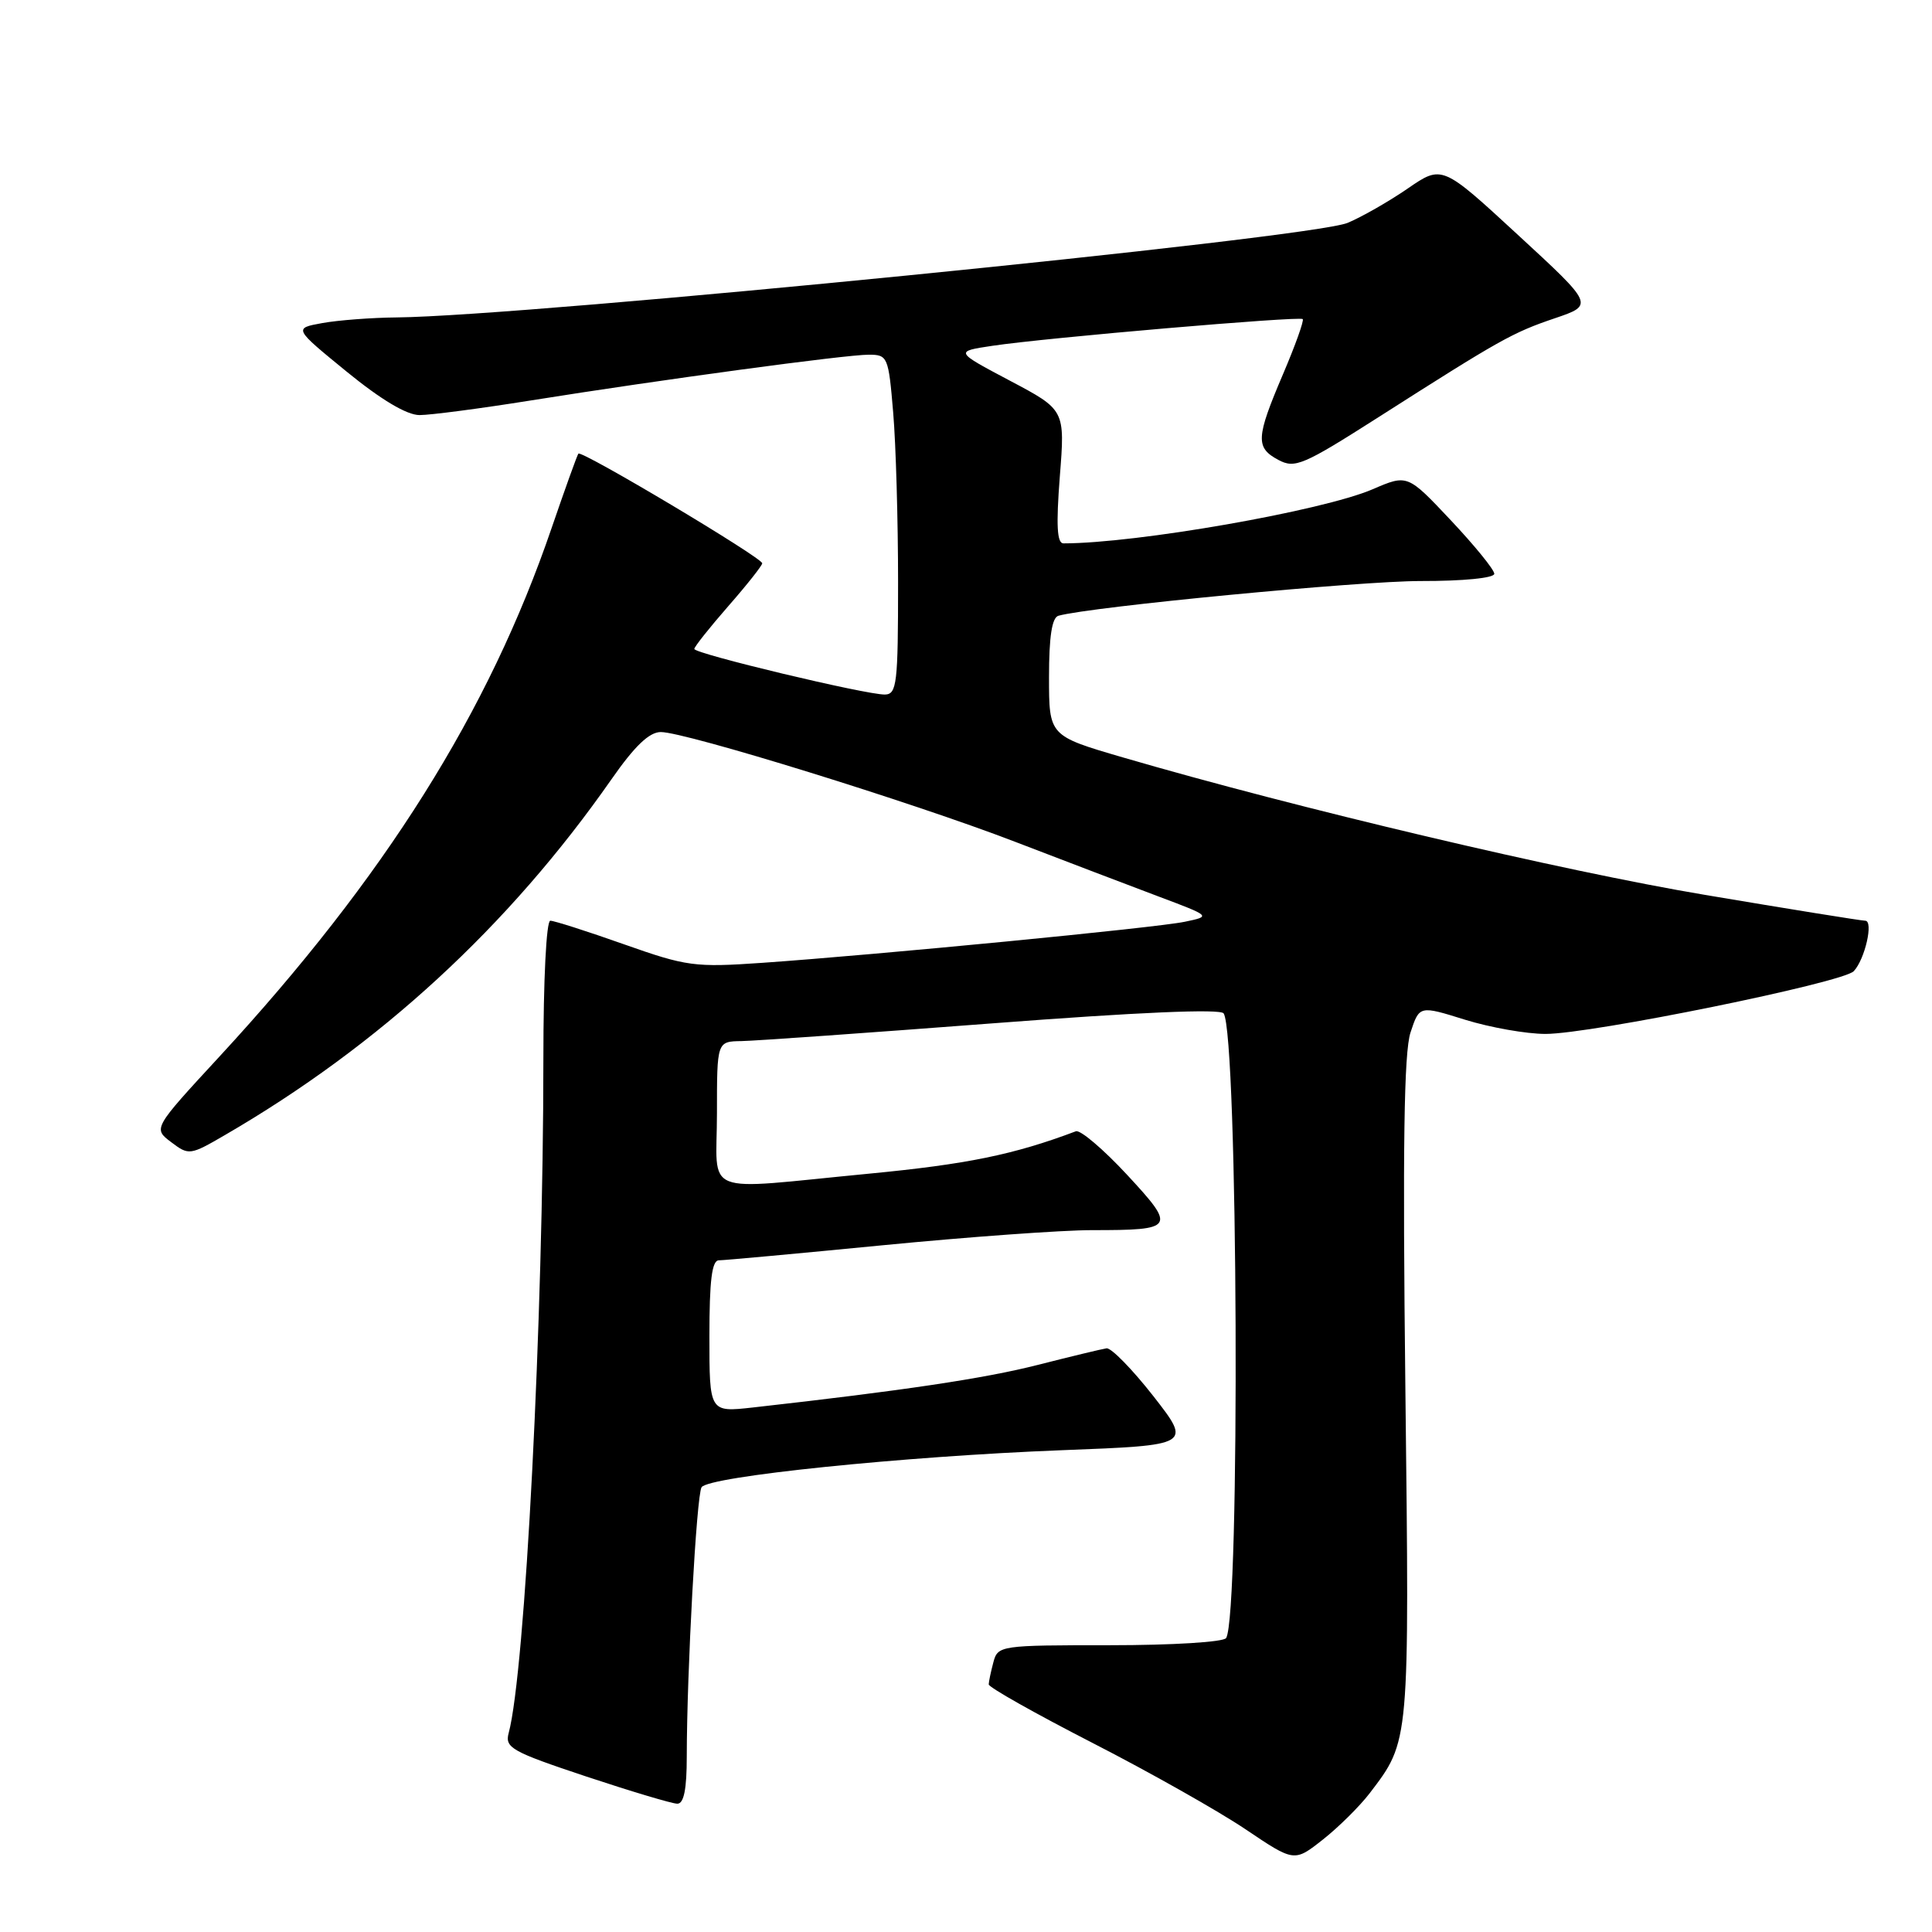 <?xml version="1.0" encoding="UTF-8" standalone="no"?>
<!DOCTYPE svg PUBLIC "-//W3C//DTD SVG 1.1//EN" "http://www.w3.org/Graphics/SVG/1.1/DTD/svg11.dtd" >
<svg xmlns="http://www.w3.org/2000/svg" xmlns:xlink="http://www.w3.org/1999/xlink" version="1.1" viewBox="0 0 256 256">
 <g >
 <path fill="currentColor"
d=" M 181.50 237.60 C 186.81 230.63 186.76 231.14 186.22 184.07 C 185.85 151.98 186.03 139.44 186.90 136.81 C 188.08 133.23 188.08 133.23 194.13 135.12 C 197.46 136.15 202.25 137.00 204.79 137.00 C 210.85 137.00 244.18 130.21 245.63 128.69 C 247.12 127.11 248.28 122.00 247.15 122.00 C 246.66 122.00 237.09 120.46 225.88 118.57 C 206.99 115.40 171.82 107.09 148.75 100.35 C 139.00 97.50 139.00 97.50 139.00 89.72 C 139.00 84.34 139.39 81.83 140.25 81.59 C 144.57 80.39 180.17 76.98 188.25 76.99 C 193.91 77.00 198.00 76.59 198.00 76.03 C 198.00 75.49 195.41 72.31 192.25 68.95 C 186.50 62.84 186.50 62.84 181.88 64.83 C 175.24 67.69 150.59 72.00 140.91 72.00 C 140.06 72.00 139.93 69.63 140.43 63.16 C 141.13 54.31 141.13 54.31 133.81 50.44 C 126.50 46.57 126.50 46.57 131.50 45.82 C 138.63 44.75 172.20 41.87 172.62 42.28 C 172.81 42.48 171.64 45.75 170.01 49.57 C 166.41 58.01 166.34 59.31 169.39 60.94 C 171.58 62.11 172.65 61.66 182.64 55.29 C 198.83 44.96 200.40 44.08 206.03 42.17 C 211.21 40.41 211.21 40.41 201.14 31.13 C 191.08 21.85 191.08 21.85 186.53 24.98 C 184.03 26.70 180.44 28.75 178.57 29.53 C 173.68 31.58 69.91 41.89 52.59 42.06 C 49.24 42.09 44.79 42.43 42.70 42.81 C 38.90 43.50 38.90 43.50 45.94 49.25 C 50.51 52.98 53.91 55.00 55.59 55.00 C 57.03 55.00 63.67 54.13 70.35 53.06 C 87.62 50.30 112.04 47.00 115.10 47.00 C 117.62 47.00 117.73 47.24 118.35 54.65 C 118.71 58.86 119.00 68.98 119.00 77.15 C 119.00 90.61 118.84 92.00 117.25 92.03 C 114.79 92.07 92.00 86.62 92.00 85.99 C 92.00 85.70 94.03 83.15 96.50 80.32 C 98.98 77.49 101.00 74.93 101.00 74.64 C 101.00 73.90 77.04 59.61 76.64 60.11 C 76.47 60.32 74.87 64.78 73.08 70.00 C 64.75 94.36 50.99 116.26 29.06 140.02 C 20.28 149.53 20.28 149.53 22.68 151.34 C 25.02 153.11 25.18 153.09 29.79 150.41 C 50.29 138.51 67.41 122.76 81.03 103.25 C 84.10 98.85 86.03 97.00 87.56 97.00 C 90.84 97.00 120.91 106.31 134.50 111.54 C 141.10 114.08 149.65 117.33 153.49 118.78 C 160.49 121.41 160.49 121.41 156.98 122.14 C 153.16 122.94 116.30 126.51 101.00 127.58 C 92.05 128.20 90.99 128.06 82.67 125.12 C 77.81 123.40 73.43 122.00 72.92 122.00 C 72.39 122.00 72.00 129.83 72.00 140.32 C 72.00 174.66 69.59 221.58 67.40 229.64 C 66.88 231.59 67.79 232.10 77.66 235.39 C 83.63 237.37 89.07 239.00 89.75 239.00 C 90.62 239.00 91.00 237.08 91.00 232.75 C 91.01 221.52 92.29 198.15 92.96 197.07 C 93.85 195.63 119.74 192.97 140.70 192.16 C 157.90 191.50 157.90 191.50 152.83 185.00 C 150.03 181.43 147.24 178.57 146.62 178.66 C 146.01 178.75 141.90 179.74 137.50 180.86 C 130.47 182.65 119.66 184.27 99.75 186.50 C 94.00 187.14 94.00 187.14 94.00 177.07 C 94.00 169.68 94.33 167.00 95.25 167.00 C 95.94 167.00 105.72 166.10 117.00 165.00 C 128.28 163.90 140.73 163.00 144.67 163.00 C 155.72 163.00 155.89 162.73 149.32 155.64 C 146.18 152.26 143.14 149.68 142.56 149.90 C 134.34 153.00 128.13 154.27 115.12 155.52 C 92.52 157.69 95.00 158.68 95.00 147.50 C 95.00 138.00 95.00 138.00 98.25 137.95 C 100.04 137.92 115.00 136.86 131.50 135.60 C 150.82 134.12 161.73 133.65 162.14 134.28 C 164.04 137.19 164.35 214.01 162.47 217.05 C 162.14 217.58 155.38 218.00 147.06 218.00 C 132.53 218.00 132.22 218.04 131.63 220.25 C 131.30 221.49 131.02 222.81 131.01 223.19 C 131.01 223.58 137.21 227.07 144.79 230.96 C 152.38 234.85 161.49 240.00 165.04 242.39 C 171.50 246.74 171.50 246.74 175.28 243.76 C 177.36 242.12 180.16 239.35 181.50 237.60 Z "/>
</g>
</svg>